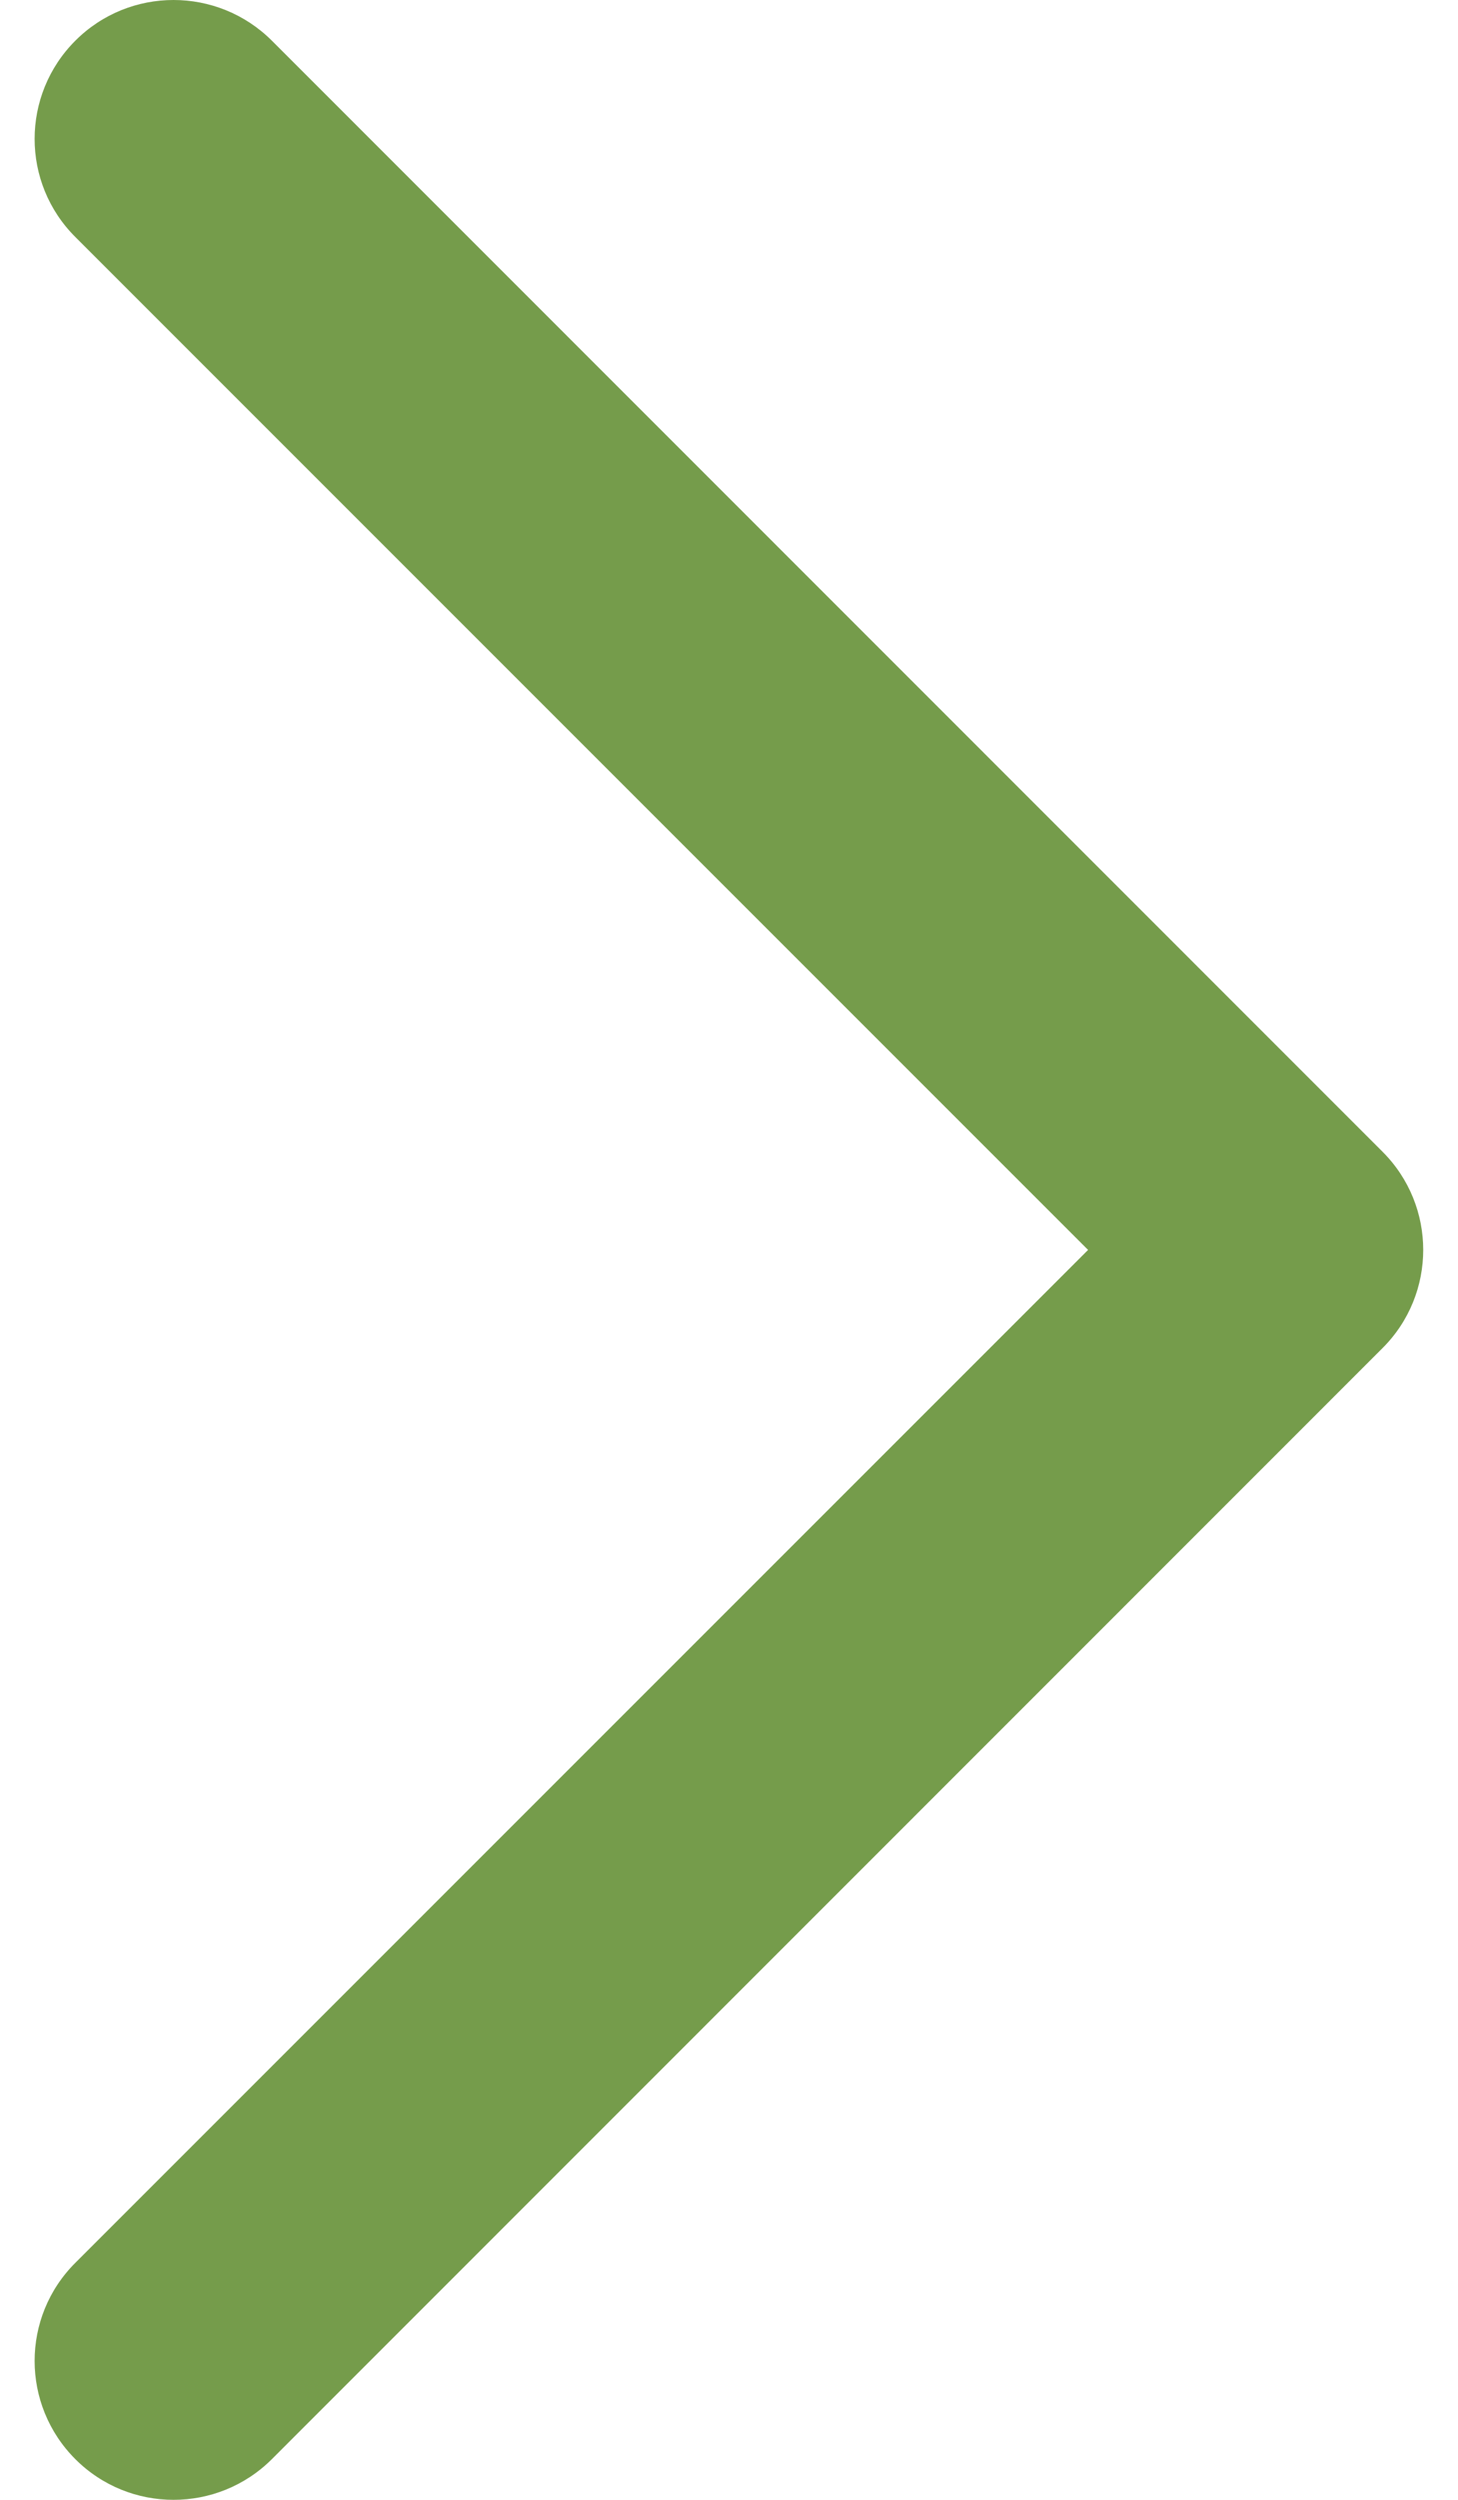 <svg width="7" height="12" viewBox="0 0 7 12" fill="none" xmlns="http://www.w3.org/2000/svg">
<path fill-rule="evenodd" clip-rule="evenodd" d="M0.362 0.195C0.622 -0.065 1.044 -0.065 1.305 0.195L6.638 5.529C6.898 5.789 6.898 6.211 6.638 6.471L1.305 11.805C1.044 12.065 0.622 12.065 0.362 11.805C0.101 11.544 0.101 11.122 0.362 10.862L5.224 6L0.362 1.138C0.101 0.878 0.101 0.456 0.362 0.195Z" fill="#759C4B"/>
</svg>
